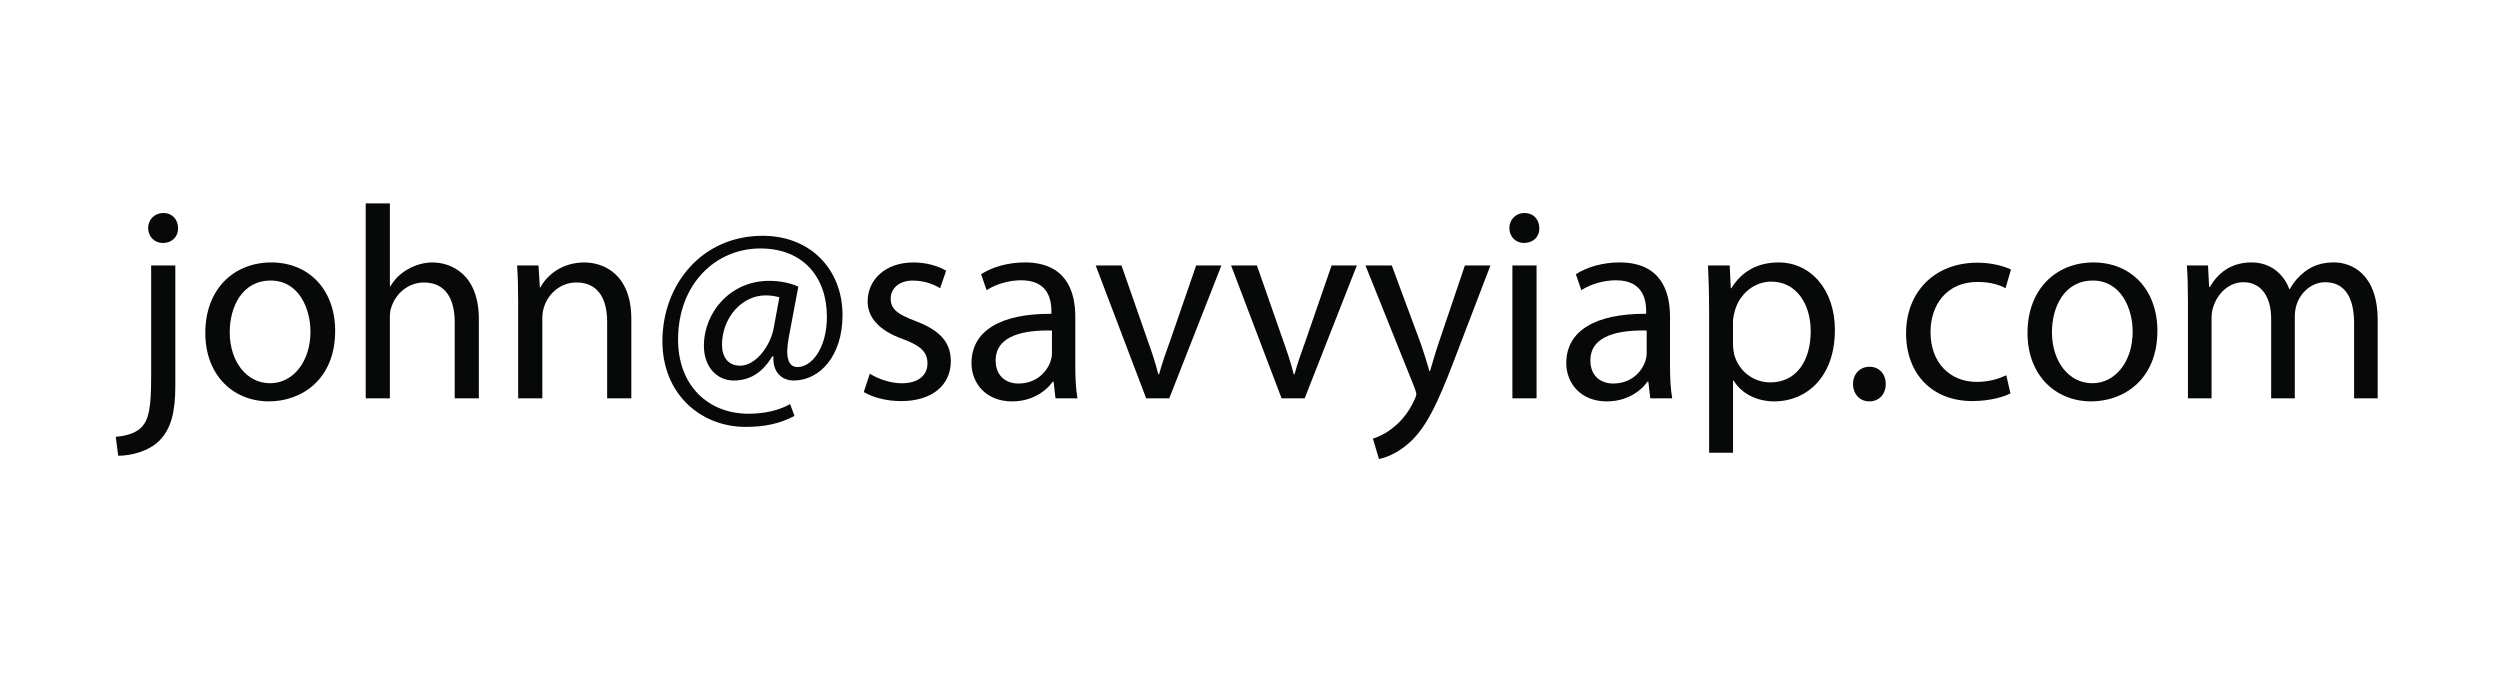 <?xml version="1.0" encoding="utf-8"?>
<!-- Generator: Adobe Illustrator 16.0.0, SVG Export Plug-In . SVG Version: 6.00 Build 0)  -->
<!DOCTYPE svg PUBLIC "-//W3C//DTD SVG 1.1//EN" "http://www.w3.org/Graphics/SVG/1.1/DTD/svg11.dtd">
<svg version="1.1" id="Layer_1" xmlns="http://www.w3.org/2000/svg" xmlns:xlink="http://www.w3.org/1999/xlink" x="0px" y="0px"
	 width="91px" height="25px" viewBox="0 0 91 25" enable-background="new 0 0 91 25" xml:space="preserve">
<g>
	<path fill="#070808" d="M4.213,15.899c0.4-0.03,0.75-0.14,0.959-0.37c0.24-0.279,0.33-0.659,0.33-1.819V9.663h0.88v4.387
		c0,0.939-0.149,1.55-0.58,1.989c-0.39,0.39-1.029,0.55-1.499,0.55L4.213,15.899z M6.481,8.304c0.011,0.289-0.2,0.539-0.55,0.539
		c-0.33,0-0.539-0.25-0.539-0.539c0-0.311,0.229-0.55,0.559-0.55C6.271,7.754,6.481,7.993,6.481,8.304z"/>
	<path fill="#070808" d="M12.2,12.041c0,1.789-1.239,2.569-2.409,2.569c-1.309,0-2.318-0.96-2.318-2.489
		c0-1.619,1.059-2.568,2.398-2.568C11.26,9.553,12.2,10.563,12.2,12.041z M8.362,12.092c0,1.059,0.609,1.858,1.469,1.858
		c0.84,0,1.47-0.789,1.47-1.879c0-0.819-0.41-1.859-1.449-1.859S8.362,11.172,8.362,12.092z"/>
	<path fill="#070808" d="M13.313,7.404h0.879v3.018h0.02c0.141-0.249,0.36-0.47,0.631-0.619c0.26-0.15,0.569-0.25,0.898-0.25
		c0.65,0,1.689,0.399,1.689,2.068V14.5h-0.879v-2.778c0-0.779-0.291-1.439-1.119-1.439c-0.57,0-1.02,0.399-1.18,0.88
		c-0.051,0.12-0.061,0.25-0.061,0.42V14.5h-0.879V7.404z"/>
	<path fill="#070808" d="M18.861,10.972c0-0.499-0.01-0.909-0.039-1.309h0.779l0.05,0.799h0.021
		c0.239-0.459,0.799-0.909,1.599-0.909c0.67,0,1.709,0.399,1.709,2.059V14.5H22.1v-2.788c0-0.78-0.289-1.43-1.119-1.43
		c-0.58,0-1.029,0.41-1.18,0.899c-0.039,0.11-0.06,0.26-0.06,0.41V14.5h-0.88V10.972z"/>
	<path fill="#070808" d="M28.92,15.14c-0.551,0.29-1.109,0.399-1.779,0.399c-1.64,0-3.029-1.199-3.029-3.118
		c0-2.059,1.43-3.838,3.648-3.838c1.739,0,2.908,1.22,2.908,2.889c0,1.499-0.84,2.379-1.779,2.379c-0.399,0-0.77-0.271-0.738-0.88
		h-0.041c-0.35,0.59-0.809,0.88-1.408,0.88c-0.58,0-1.08-0.47-1.08-1.26c0-1.239,0.979-2.368,2.369-2.368
		c0.43,0,0.809,0.09,1.068,0.21l-0.34,1.809c-0.149,0.76-0.029,1.109,0.301,1.119c0.51,0.011,1.079-0.669,1.079-1.829
		c0-1.449-0.87-2.488-2.419-2.488c-1.629,0-2.998,1.289-2.998,3.318c0,1.669,1.09,2.698,2.568,2.698c0.57,0,1.1-0.12,1.51-0.35
		L28.92,15.14z M28.369,10.822c-0.1-0.03-0.27-0.07-0.5-0.07c-0.879,0-1.588,0.83-1.588,1.799c0,0.44,0.219,0.76,0.659,0.76
		c0.579,0,1.109-0.739,1.22-1.359L28.369,10.822z"/>
	<path fill="#070808" d="M31.662,13.601c0.26,0.17,0.719,0.35,1.159,0.35c0.64,0,0.939-0.319,0.939-0.72
		c0-0.42-0.25-0.649-0.899-0.89c-0.869-0.31-1.279-0.789-1.279-1.369c0-0.779,0.629-1.419,1.669-1.419c0.489,0,0.919,0.14,1.189,0.3
		l-0.22,0.64c-0.189-0.12-0.54-0.28-0.99-0.28c-0.52,0-0.809,0.3-0.809,0.66c0,0.399,0.289,0.58,0.919,0.819
		c0.84,0.32,1.27,0.739,1.27,1.459c0,0.85-0.659,1.449-1.81,1.449c-0.529,0-1.02-0.13-1.359-0.329L31.662,13.601z"/>
	<path fill="#070808" d="M38.42,14.5l-0.069-0.609h-0.03c-0.27,0.38-0.789,0.72-1.479,0.72c-0.98,0-1.48-0.69-1.48-1.39
		c0-1.169,1.04-1.809,2.909-1.799v-0.101c0-0.399-0.11-1.119-1.1-1.119c-0.45,0-0.919,0.14-1.259,0.36l-0.2-0.58
		c0.399-0.26,0.979-0.43,1.589-0.43c1.479,0,1.84,1.01,1.84,1.979v1.81c0,0.42,0.02,0.829,0.079,1.159H38.42z M38.291,12.031
		c-0.96-0.02-2.049,0.15-2.049,1.09c0,0.569,0.379,0.839,0.829,0.839c0.63,0,1.029-0.399,1.169-0.81
		c0.03-0.09,0.051-0.189,0.051-0.279V12.031z"/>
	<path fill="#070808" d="M40.822,9.663l0.949,2.718c0.16,0.44,0.289,0.84,0.39,1.239h0.03c0.109-0.399,0.25-0.799,0.41-1.239
		l0.939-2.718h0.919L42.561,14.5h-0.84l-1.838-4.837H40.822z"/>
	<path fill="#070808" d="M45.752,9.663l0.949,2.718c0.16,0.44,0.289,0.84,0.39,1.239h0.03c0.109-0.399,0.25-0.799,0.41-1.239
		l0.939-2.718h0.919L47.49,14.5h-0.84l-1.838-4.837H45.752z"/>
	<path fill="#070808" d="M50.661,9.663l1.06,2.858c0.109,0.319,0.23,0.699,0.31,0.989h0.021c0.09-0.29,0.189-0.66,0.31-1.01
		l0.96-2.838h0.93l-1.32,3.447c-0.629,1.659-1.059,2.509-1.658,3.028c-0.43,0.38-0.859,0.53-1.08,0.57l-0.22-0.74
		c0.22-0.069,0.51-0.209,0.77-0.43c0.239-0.189,0.54-0.529,0.739-0.979c0.041-0.09,0.07-0.159,0.07-0.21
		c0-0.05-0.02-0.119-0.061-0.229l-1.789-4.457H50.661z"/>
	<path fill="#070808" d="M56.031,8.304c0.01,0.3-0.211,0.539-0.561,0.539c-0.31,0-0.529-0.239-0.529-0.539
		c0-0.311,0.23-0.55,0.55-0.55C55.82,7.754,56.031,7.993,56.031,8.304z M55.051,14.5V9.663h0.88V14.5H55.051z"/>
	<path fill="#070808" d="M60.07,14.5L60,13.891h-0.03c-0.271,0.38-0.79,0.72-1.479,0.72c-0.979,0-1.479-0.69-1.479-1.39
		c0-1.169,1.039-1.809,2.908-1.799v-0.101c0-0.399-0.109-1.119-1.1-1.119c-0.449,0-0.92,0.14-1.26,0.36l-0.199-0.58
		c0.4-0.26,0.979-0.43,1.589-0.43c1.479,0,1.839,1.01,1.839,1.979v1.81c0,0.42,0.021,0.829,0.08,1.159H60.07z M59.939,12.031
		c-0.959-0.02-2.049,0.15-2.049,1.09c0,0.569,0.38,0.839,0.83,0.839c0.629,0,1.029-0.399,1.169-0.81
		c0.03-0.09,0.05-0.189,0.05-0.279V12.031z"/>
	<path fill="#070808" d="M62.211,11.242c0-0.62-0.02-1.12-0.039-1.579h0.789l0.04,0.829h0.021c0.359-0.59,0.93-0.939,1.719-0.939
		c1.17,0,2.049,0.989,2.049,2.459c0,1.738-1.06,2.599-2.199,2.599c-0.639,0-1.199-0.28-1.488-0.76h-0.021v2.628h-0.87V11.242z
		 M63.081,12.531c0,0.13,0.021,0.25,0.04,0.359c0.16,0.61,0.689,1.029,1.319,1.029c0.929,0,1.47-0.759,1.47-1.868
		c0-0.97-0.51-1.8-1.439-1.8c-0.6,0-1.16,0.43-1.33,1.09c-0.029,0.11-0.06,0.24-0.06,0.359V12.531z"/>
	<path fill="#070808" d="M67.451,13.98c0-0.37,0.25-0.63,0.6-0.63s0.59,0.26,0.59,0.63c0,0.359-0.23,0.63-0.6,0.63
		C67.691,14.61,67.451,14.34,67.451,13.98z"/>
	<path fill="#070808" d="M73.18,14.32c-0.23,0.12-0.74,0.279-1.39,0.279c-1.46,0-2.409-0.989-2.409-2.469
		c0-1.488,1.02-2.568,2.6-2.568c0.52,0,0.979,0.13,1.219,0.25L73,10.492c-0.211-0.12-0.541-0.229-1.02-0.229
		c-1.109,0-1.709,0.819-1.709,1.829c0,1.119,0.719,1.809,1.678,1.809c0.5,0,0.83-0.13,1.08-0.24L73.18,14.32z"/>
	<path fill="#070808" d="M78.529,12.041c0,1.789-1.24,2.569-2.409,2.569c-1.31,0-2.319-0.96-2.319-2.489
		c0-1.619,1.061-2.568,2.398-2.568C77.589,9.553,78.529,10.563,78.529,12.041z M74.691,12.092c0,1.059,0.609,1.858,1.469,1.858
		c0.84,0,1.469-0.789,1.469-1.879c0-0.819-0.41-1.859-1.449-1.859S74.691,11.172,74.691,12.092z"/>
	<path fill="#070808" d="M79.641,10.972c0-0.499-0.01-0.909-0.039-1.309h0.77l0.039,0.779h0.031c0.27-0.46,0.719-0.89,1.519-0.89
		c0.659,0,1.159,0.399,1.369,0.97h0.021c0.149-0.271,0.34-0.48,0.539-0.63c0.29-0.22,0.609-0.34,1.07-0.34
		c0.639,0,1.588,0.42,1.588,2.099V14.5h-0.859v-2.738c0-0.93-0.34-1.489-1.049-1.489c-0.5,0-0.89,0.37-1.039,0.8
		c-0.041,0.119-0.07,0.279-0.07,0.439V14.5H82.67v-2.898c0-0.77-0.34-1.329-1.01-1.329c-0.55,0-0.949,0.439-1.09,0.879
		c-0.05,0.131-0.069,0.28-0.069,0.431V14.5h-0.86V10.972z"/>
</g>
</svg>
